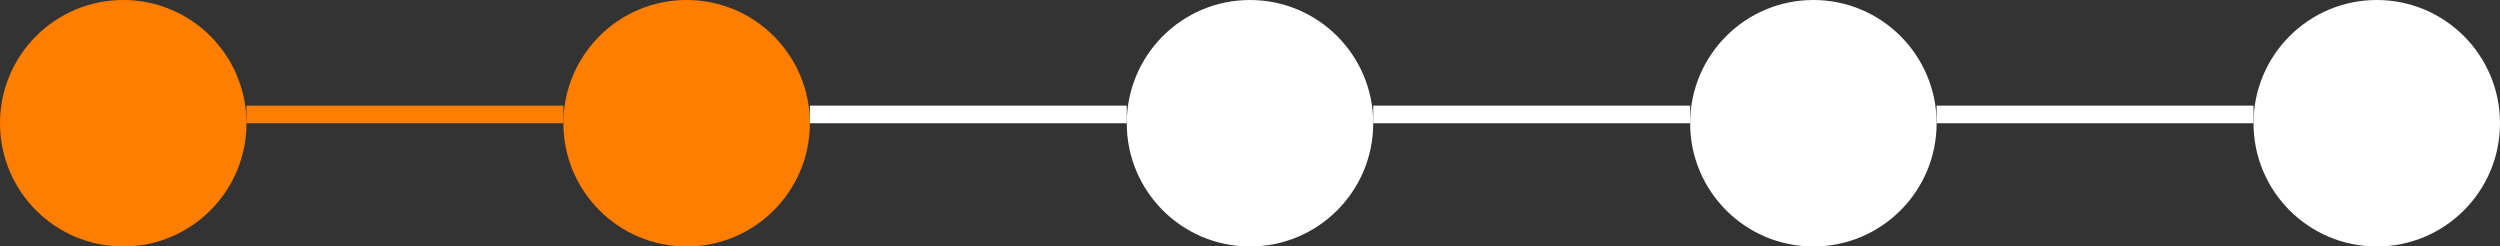 <svg width="142" height="14" viewBox="0 0 142 14" fill="none" xmlns="http://www.w3.org/2000/svg">
<rect x="0" y="0" width="142" height="14" fill="#333333" stroke="none"/>
<g id="Frame 1">
<circle id="Ellipse 1" cx="7" cy="7" r="7" fill="#FF7E00"/>
<path id="Ellipse 2" d="M110 7C110 10.866 106.866 14 103 14C99.134 14 96 10.866 96 7C96 3.134 99.134 0 103 0C106.866 0 110 3.134 110 7Z" fill="white"/>
<path id="Ellipse 3" d="M78 7C78 10.866 74.866 14 71 14C67.134 14 64 10.866 64 7C64 3.134 67.134 0 71 0C74.866 0 78 3.134 78 7Z" fill="white"/>
<circle id="Ellipse 4" cx="39" cy="7" r="7" fill="#FF7E00"/>
<path id="Ellipse 5" d="M142 7C142 10.866 138.866 14 135 14C131.134 14 128 10.866 128 7C128 3.134 131.134 0 135 0C138.866 0 142 3.134 142 7Z" fill="white"/>
<line id="Line 1" x1="14" y1="6.5" x2="32" y2="6.5" stroke="#FF7E00"/>
<line id="Line 2" x1="46" y1="6.5" x2="64" y2="6.5" stroke="white"/>
<line id="Line 3" x1="78" y1="6.5" x2="96" y2="6.5" stroke="white"/>
<line id="Line 4" x1="110" y1="6.5" x2="128" y2="6.5" stroke="white"/>
</g>
</svg>

